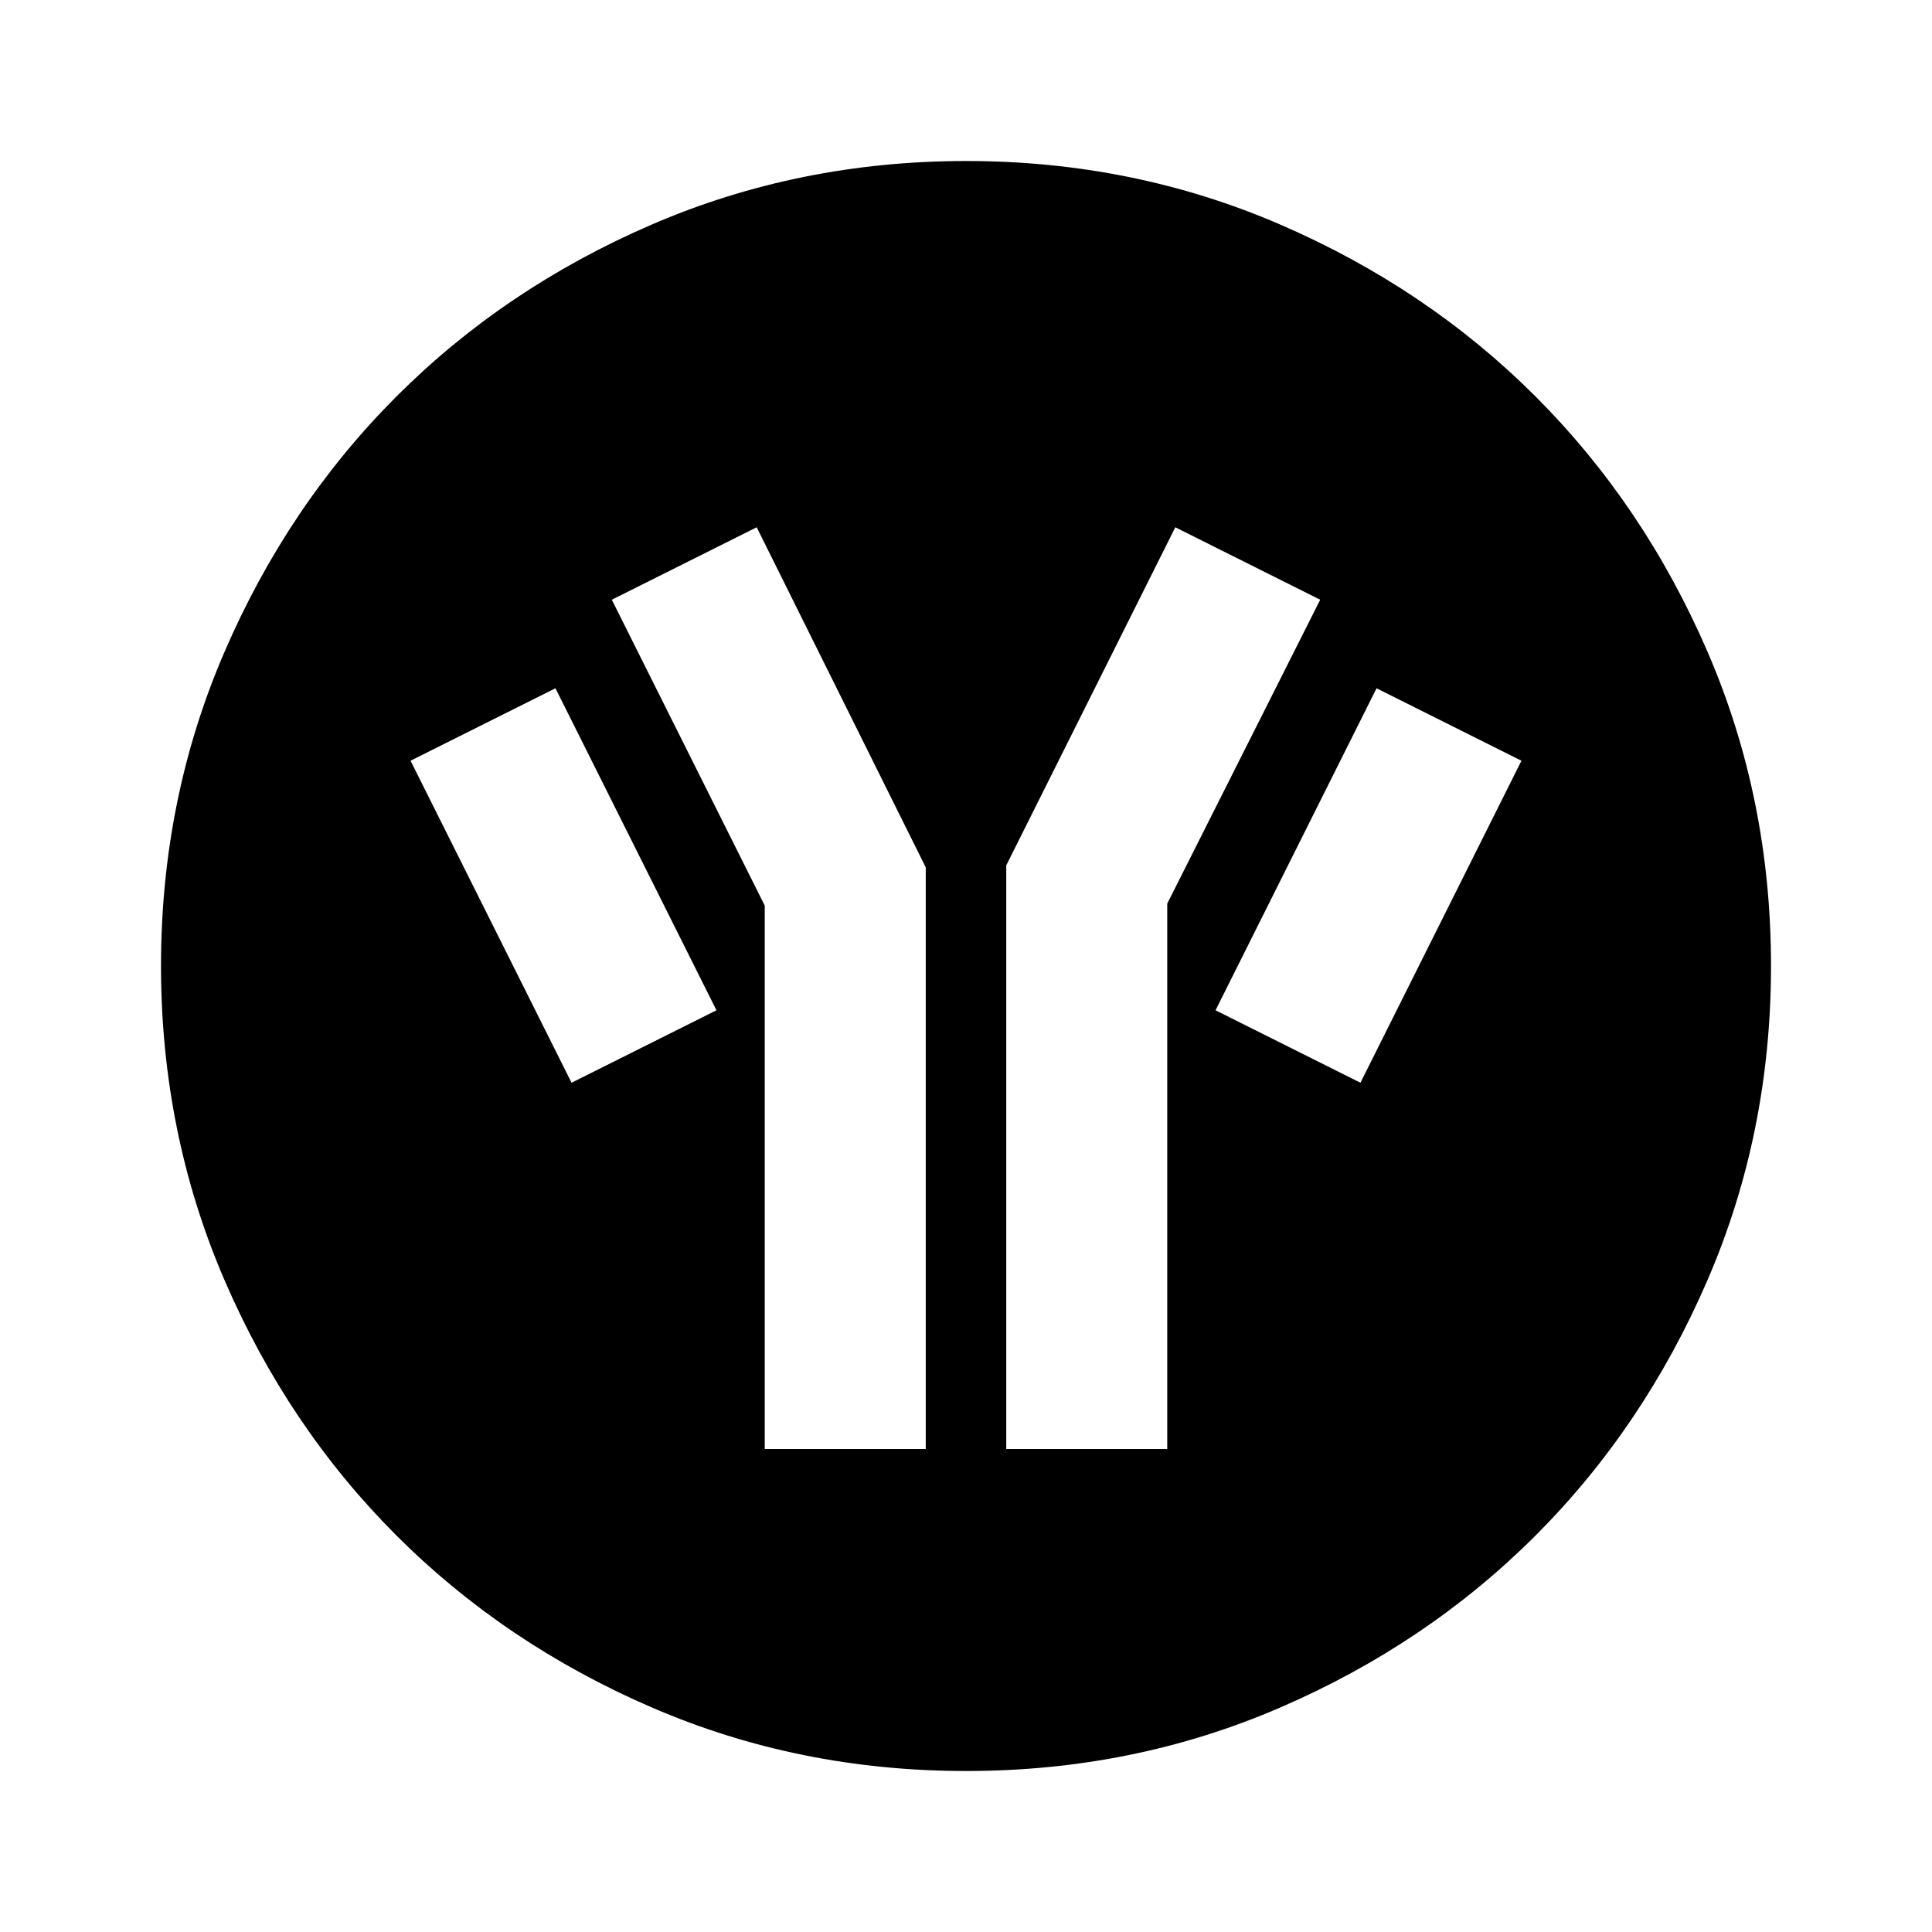 <svg xmlns="http://www.w3.org/2000/svg" width="1em" height="1em" viewBox="0 0 24 24"><path fill="currentColor" d="M12 22q-2.075 0-3.9-.788t-3.175-2.137q-1.35-1.35-2.137-3.175T2 12q0-2.075.788-3.9t2.137-3.175q1.35-1.35 3.175-2.137T12 2q2.075 0 3.9.788t3.175 2.137q1.35 1.35 2.138 3.175T22 12q0 2.075-.788 3.9t-2.137 3.175q-1.35 1.35-3.175 2.138T12 22m-4.9-8.55l1.8-.9l-2-4l-1.8.9zM9.5 18h2v-7.225L9.4 6.55l-1.8.9l1.9 3.8zm3 0h2v-6.775l1.9-3.775l-1.8-.9l-2.1 4.2zm4.4-4.55l2-4l-1.8-.9l-2 4z"/></svg>